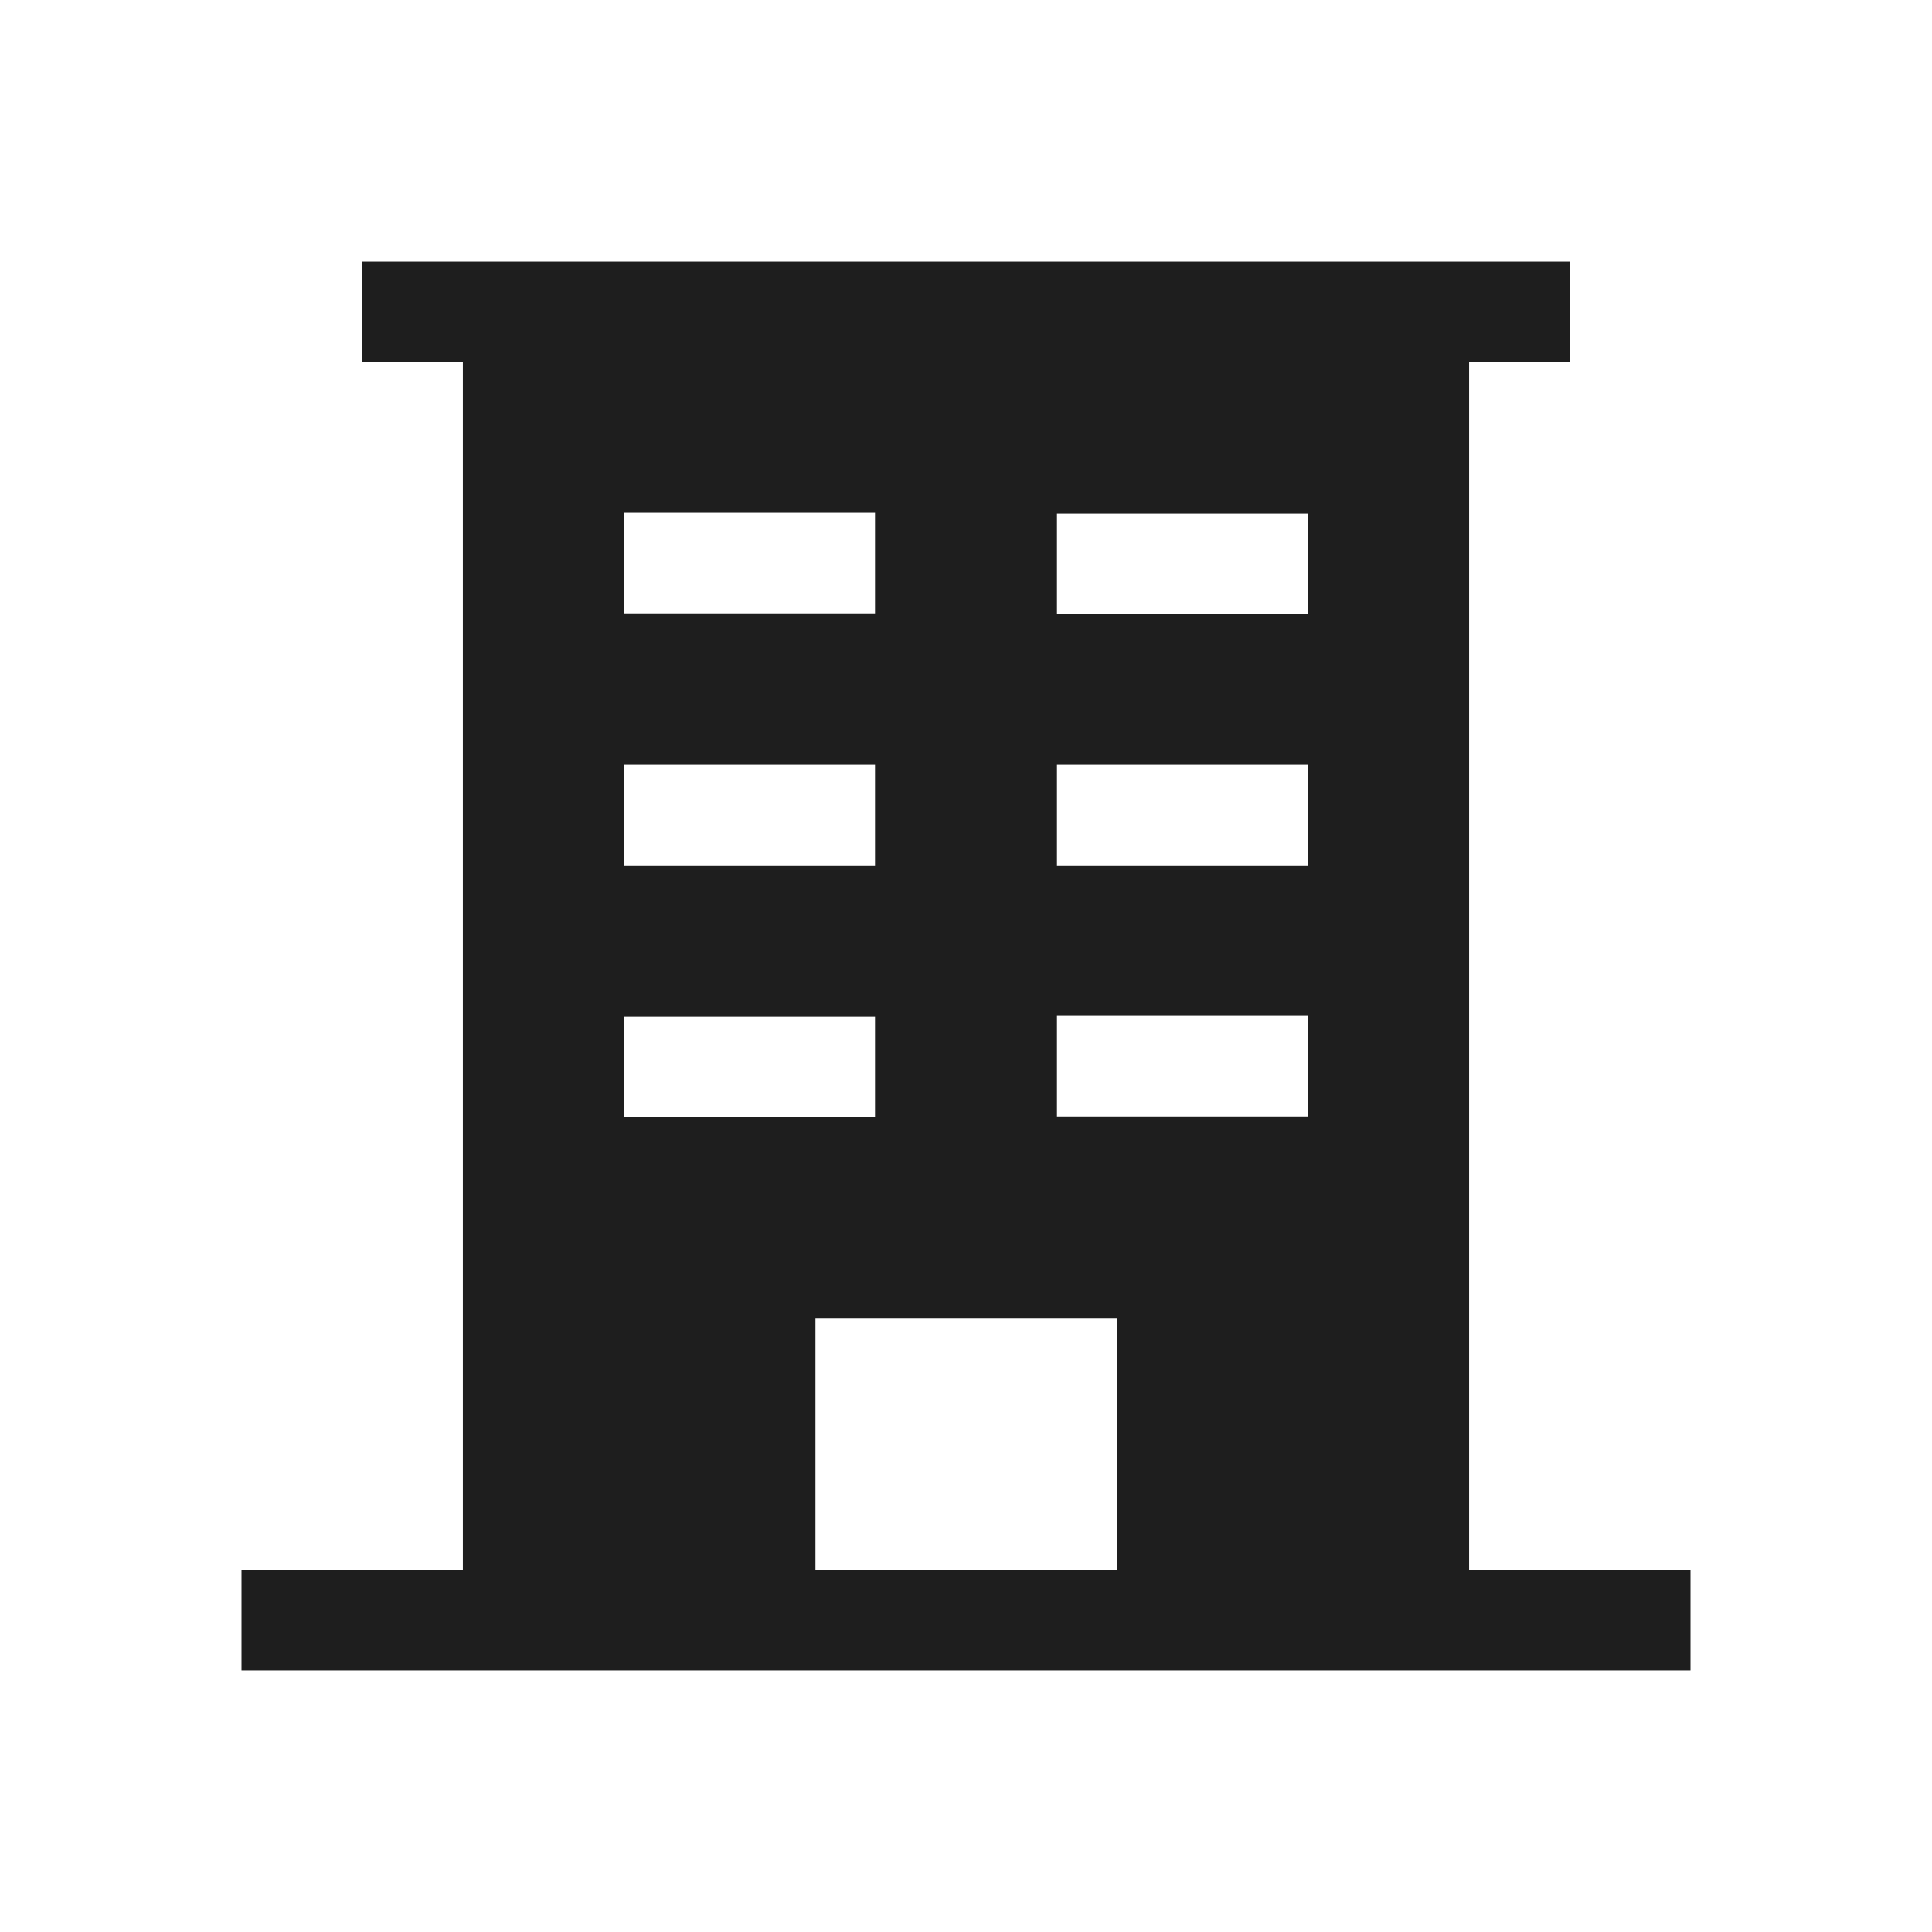 <svg width="24" height="24" viewBox="0 0 24 24" fill="none" xmlns="http://www.w3.org/2000/svg">
<path fill-rule="evenodd" clip-rule="evenodd" d="M18.25 19.5V4.5H19.5V3.25H4.5V4.5H5.75V19.5H3V20.75H21V19.5H18.25ZM7.75 6.37H10.87V7.62H7.75V6.37ZM7.75 9.5H10.87V10.75H7.75V9.5ZM7.75 12.63H10.87V13.88H7.75V12.63ZM13.88 19.5H10.13V16.38H13.88V19.5ZM16.25 13.87H13.13V12.62H16.25V13.87ZM16.25 10.75H13.13V9.5H16.25V10.75ZM16.25 7.63H13.13V6.38H16.25V7.63Z" fill="#1E1E1E"/>
</svg>

